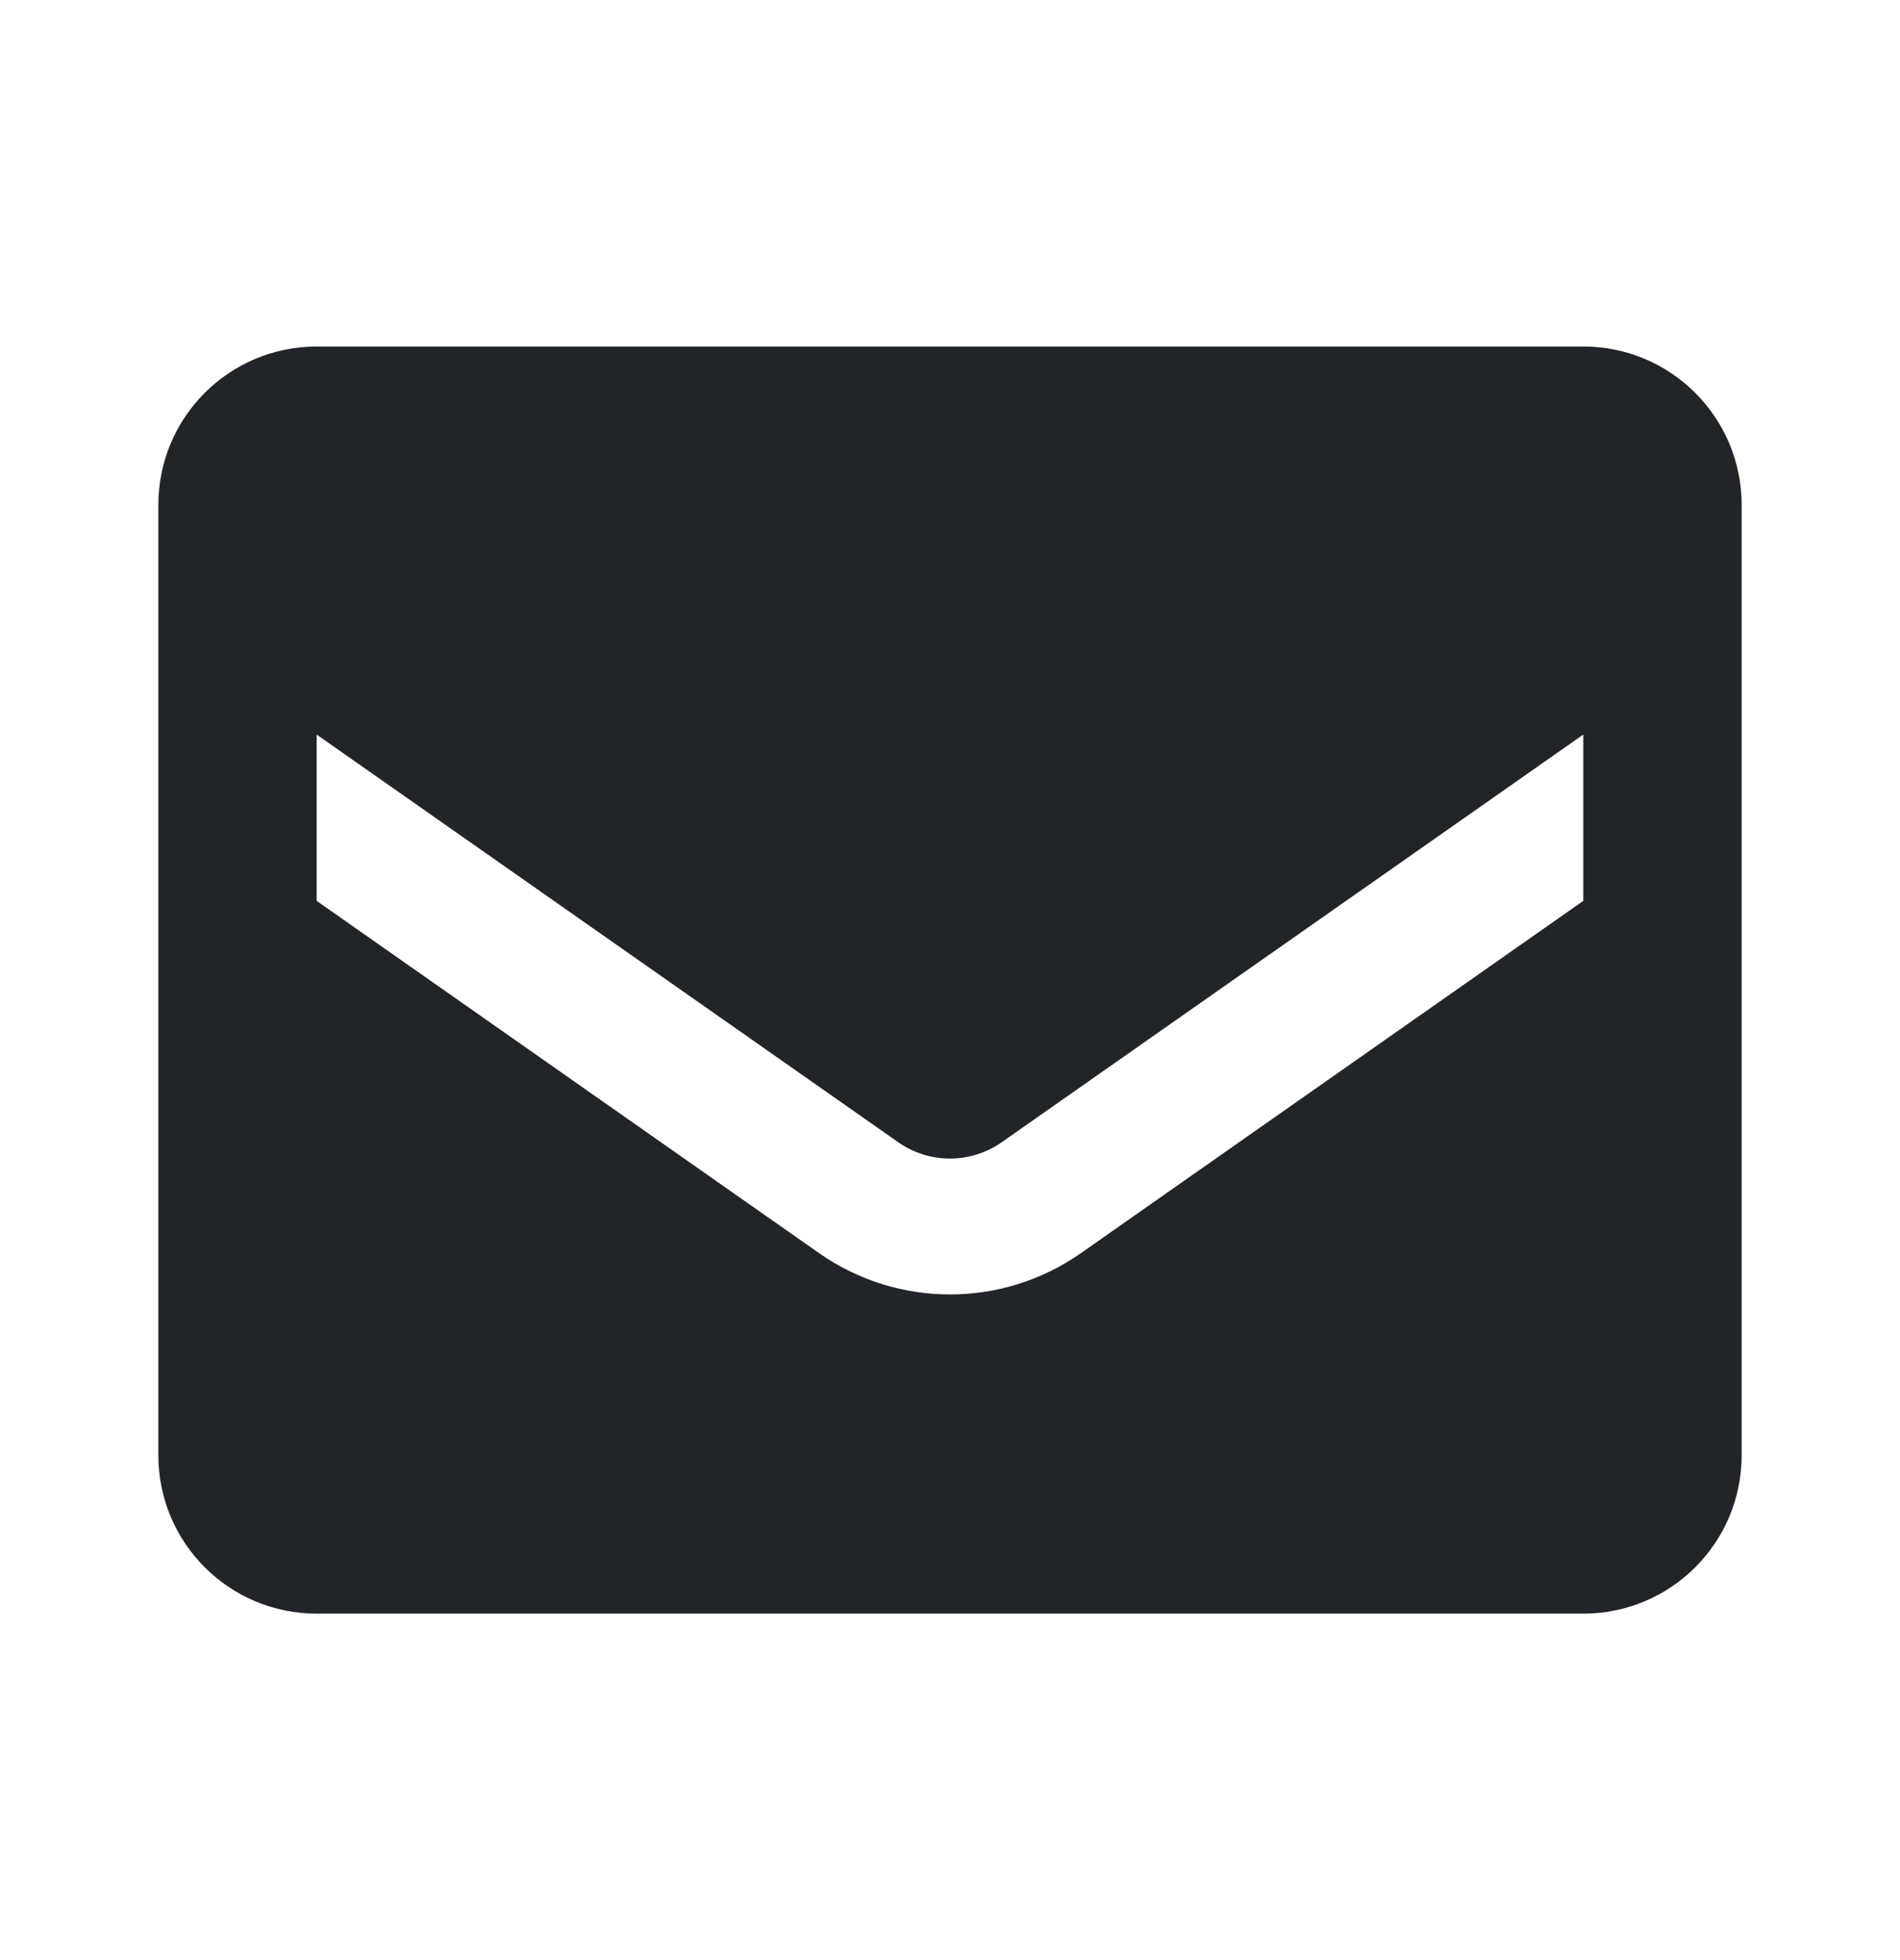 <svg width="32" height="33" viewBox="0 0 32 33" fill="none" xmlns="http://www.w3.org/2000/svg">
<path fill-rule="evenodd" clip-rule="evenodd" d="M5.333 5.834H26.666C28.139 5.834 29.333 7.028 29.333 8.501V24.501C29.333 25.974 28.139 27.167 26.666 27.167H5.333C3.86 27.167 2.667 25.974 2.667 24.501V8.501C2.667 7.028 3.86 5.834 5.333 5.834ZM18.2 21.101L26.666 15.167V12.367L16.866 19.234C16.345 19.596 15.654 19.596 15.133 19.234L5.333 12.367V15.167L13.8 21.101C15.121 22.024 16.878 22.024 18.2 21.101Z" fill="#212529"/>
</svg>
